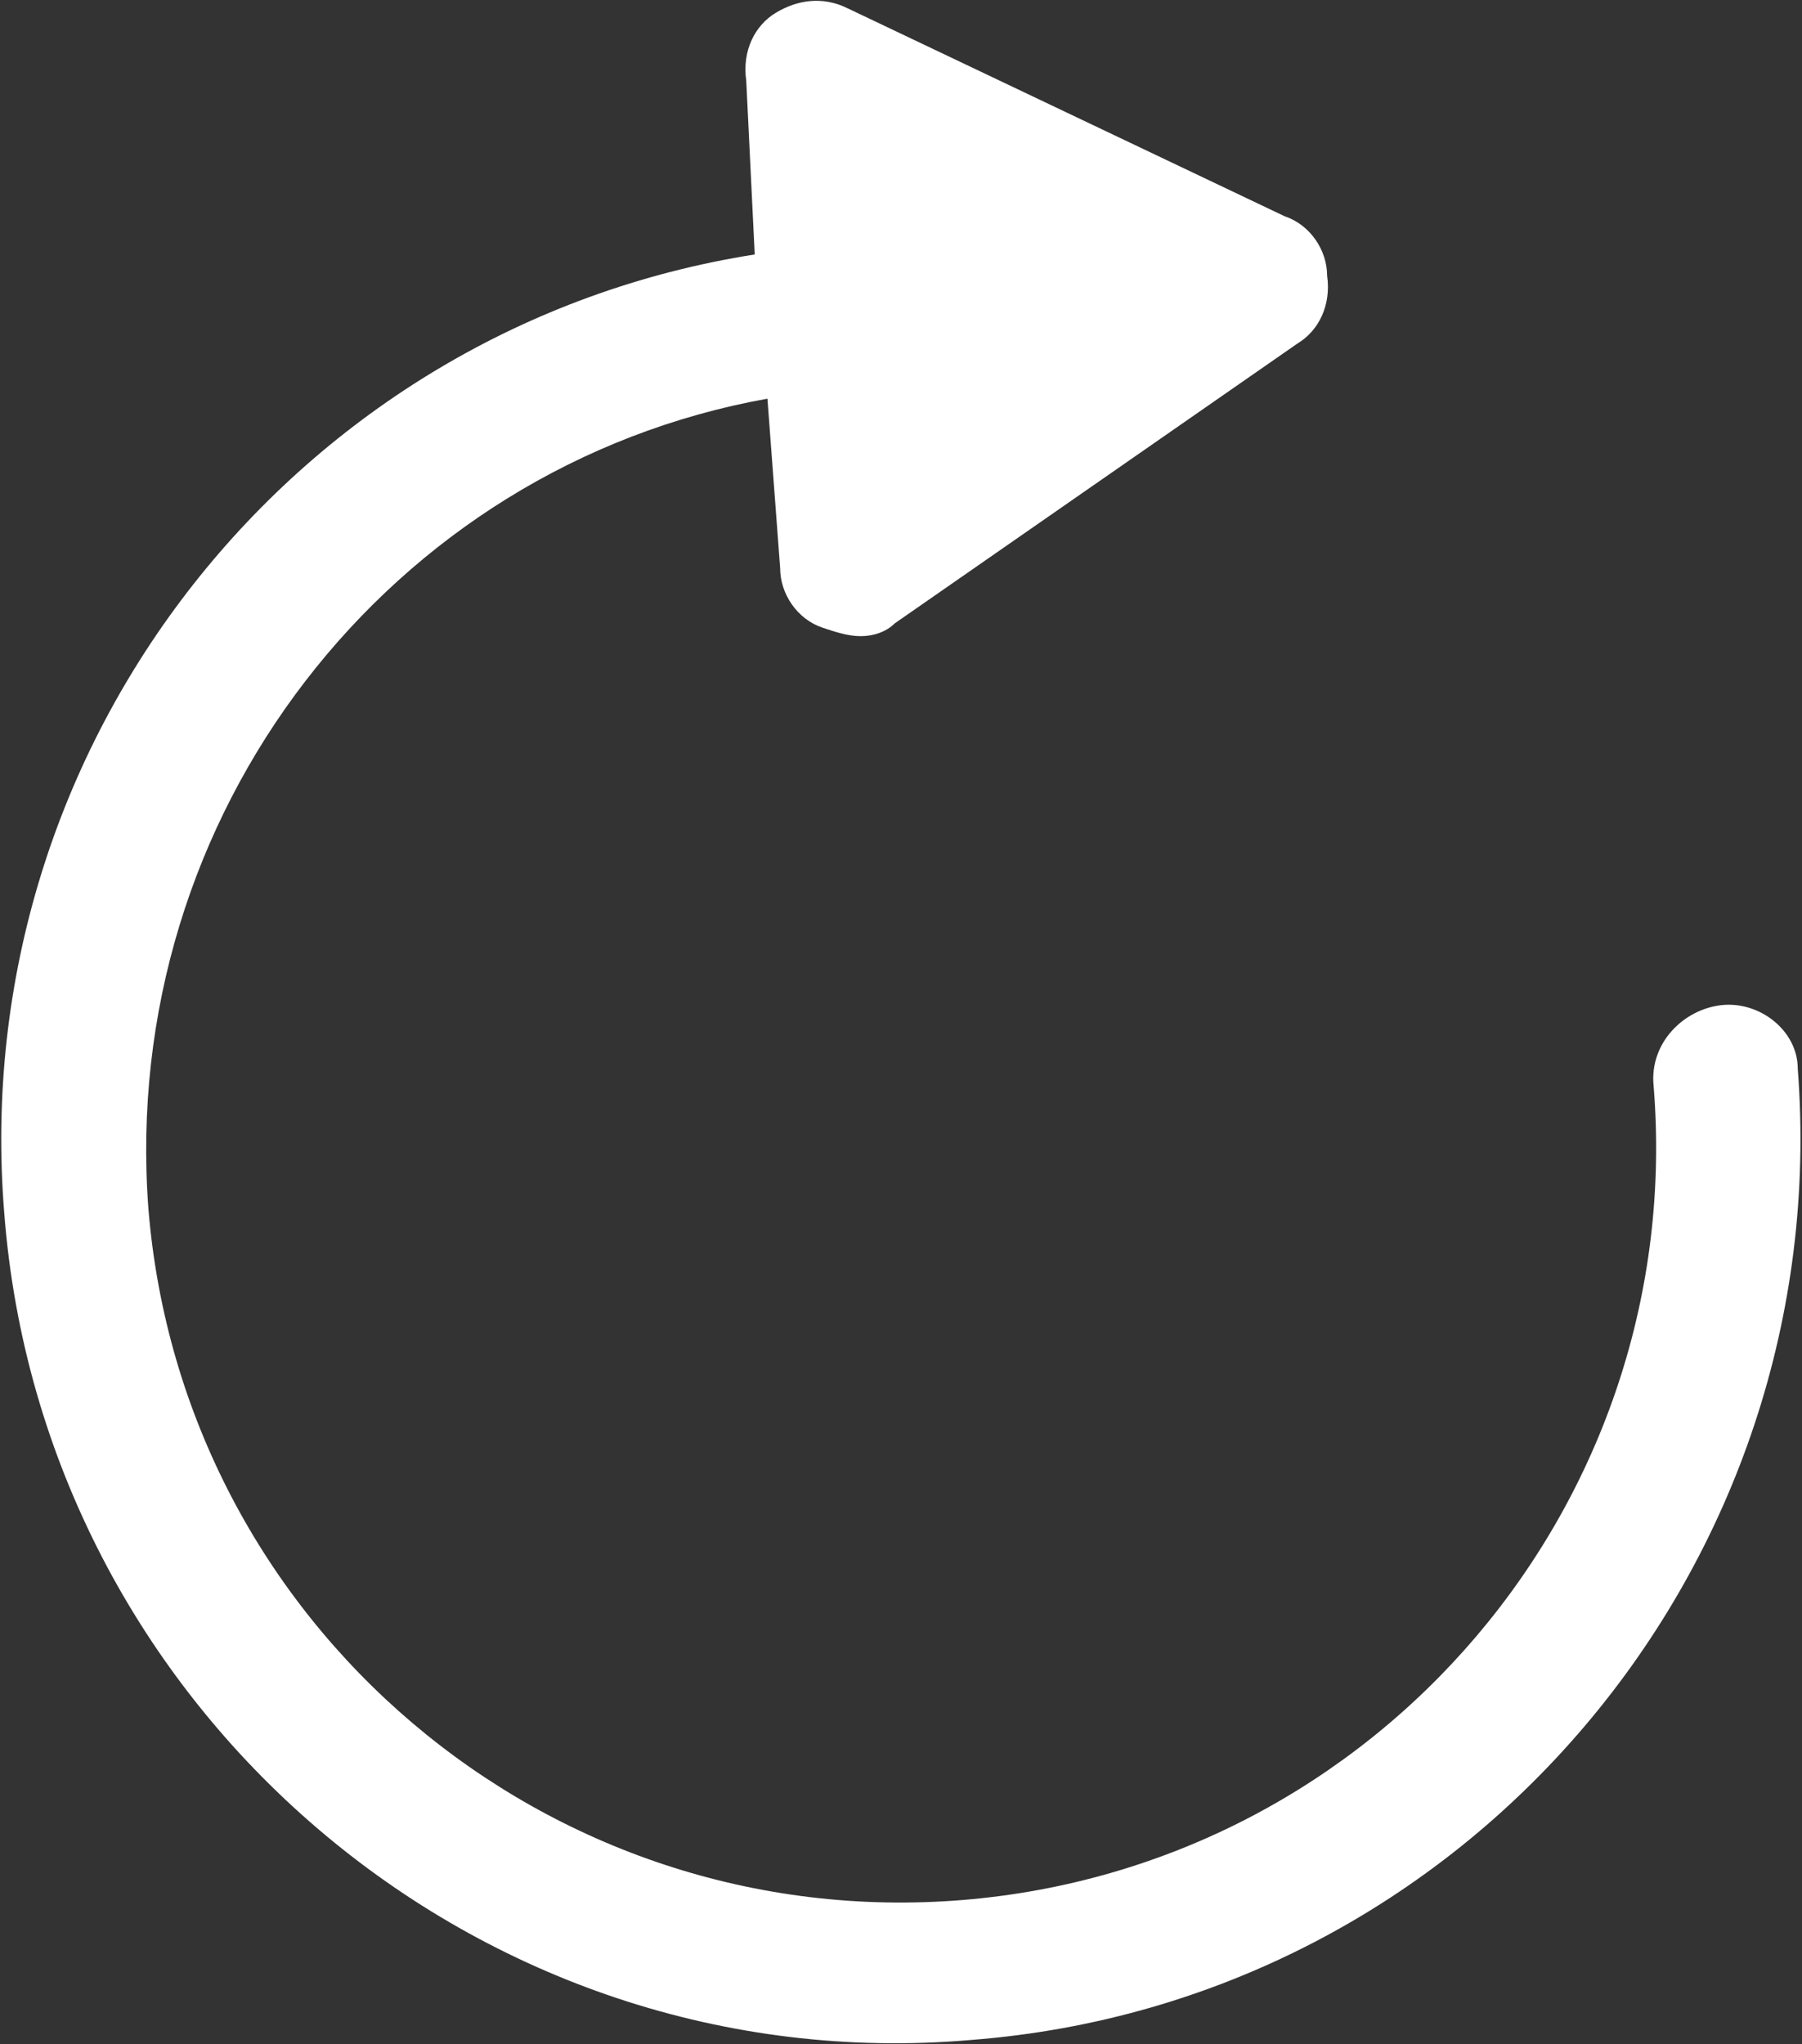 <?xml version="1.0" encoding="utf-8"?>
<!-- Generator: Adobe Illustrator 18.1.1, SVG Export Plug-In . SVG Version: 6.00 Build 0)  -->
<svg version="1.1" id="Layer_1" xmlns="http://www.w3.org/2000/svg" xmlns:xlink="http://www.w3.org/1999/xlink" x="0px" y="0px"
	 viewBox="0 0 42.5 48.2" enable-background="new 0 0 42.5 48.2" xml:space="preserve">
<rect x="0" y="0" width="42.5" height="48.2" fill="#333333" stroke="none"/>
<g>
	<g>
		<path fill="#FFFFFF" d="M40.6,23.7c-0.9,0.1-1.7,0.9-1.6,1.9c0.8,9.8-6.5,18.4-16.3,19.2c-9.8,0.8-18.4-6.5-19.2-16.3
			C2.8,19.2,9.2,11,18.1,9.4l0.3,4c0,0.6,0.4,1.2,1,1.4c0.3,0.1,0.6,0.2,0.9,0.2c0.3,0,0.6-0.1,0.8-0.3l9.5-6.6
			c0.5-0.3,0.8-0.9,0.7-1.6c0-0.6-0.4-1.2-1-1.4L20,0.2c-0.6-0.3-1.2-0.2-1.7,0.1c-0.5,0.3-0.8,0.9-0.7,1.6L17.8,6
			C7,7.7-0.8,17.5,0.1,28.6C1,40.3,11.3,49.1,22.9,48.1c11.7-0.9,20.4-11.2,19.5-22.9C42.4,24.3,41.5,23.6,40.6,23.7L40.6,23.7z
			 M40.6,23.7"/>
	</g>
</g>
</svg>
